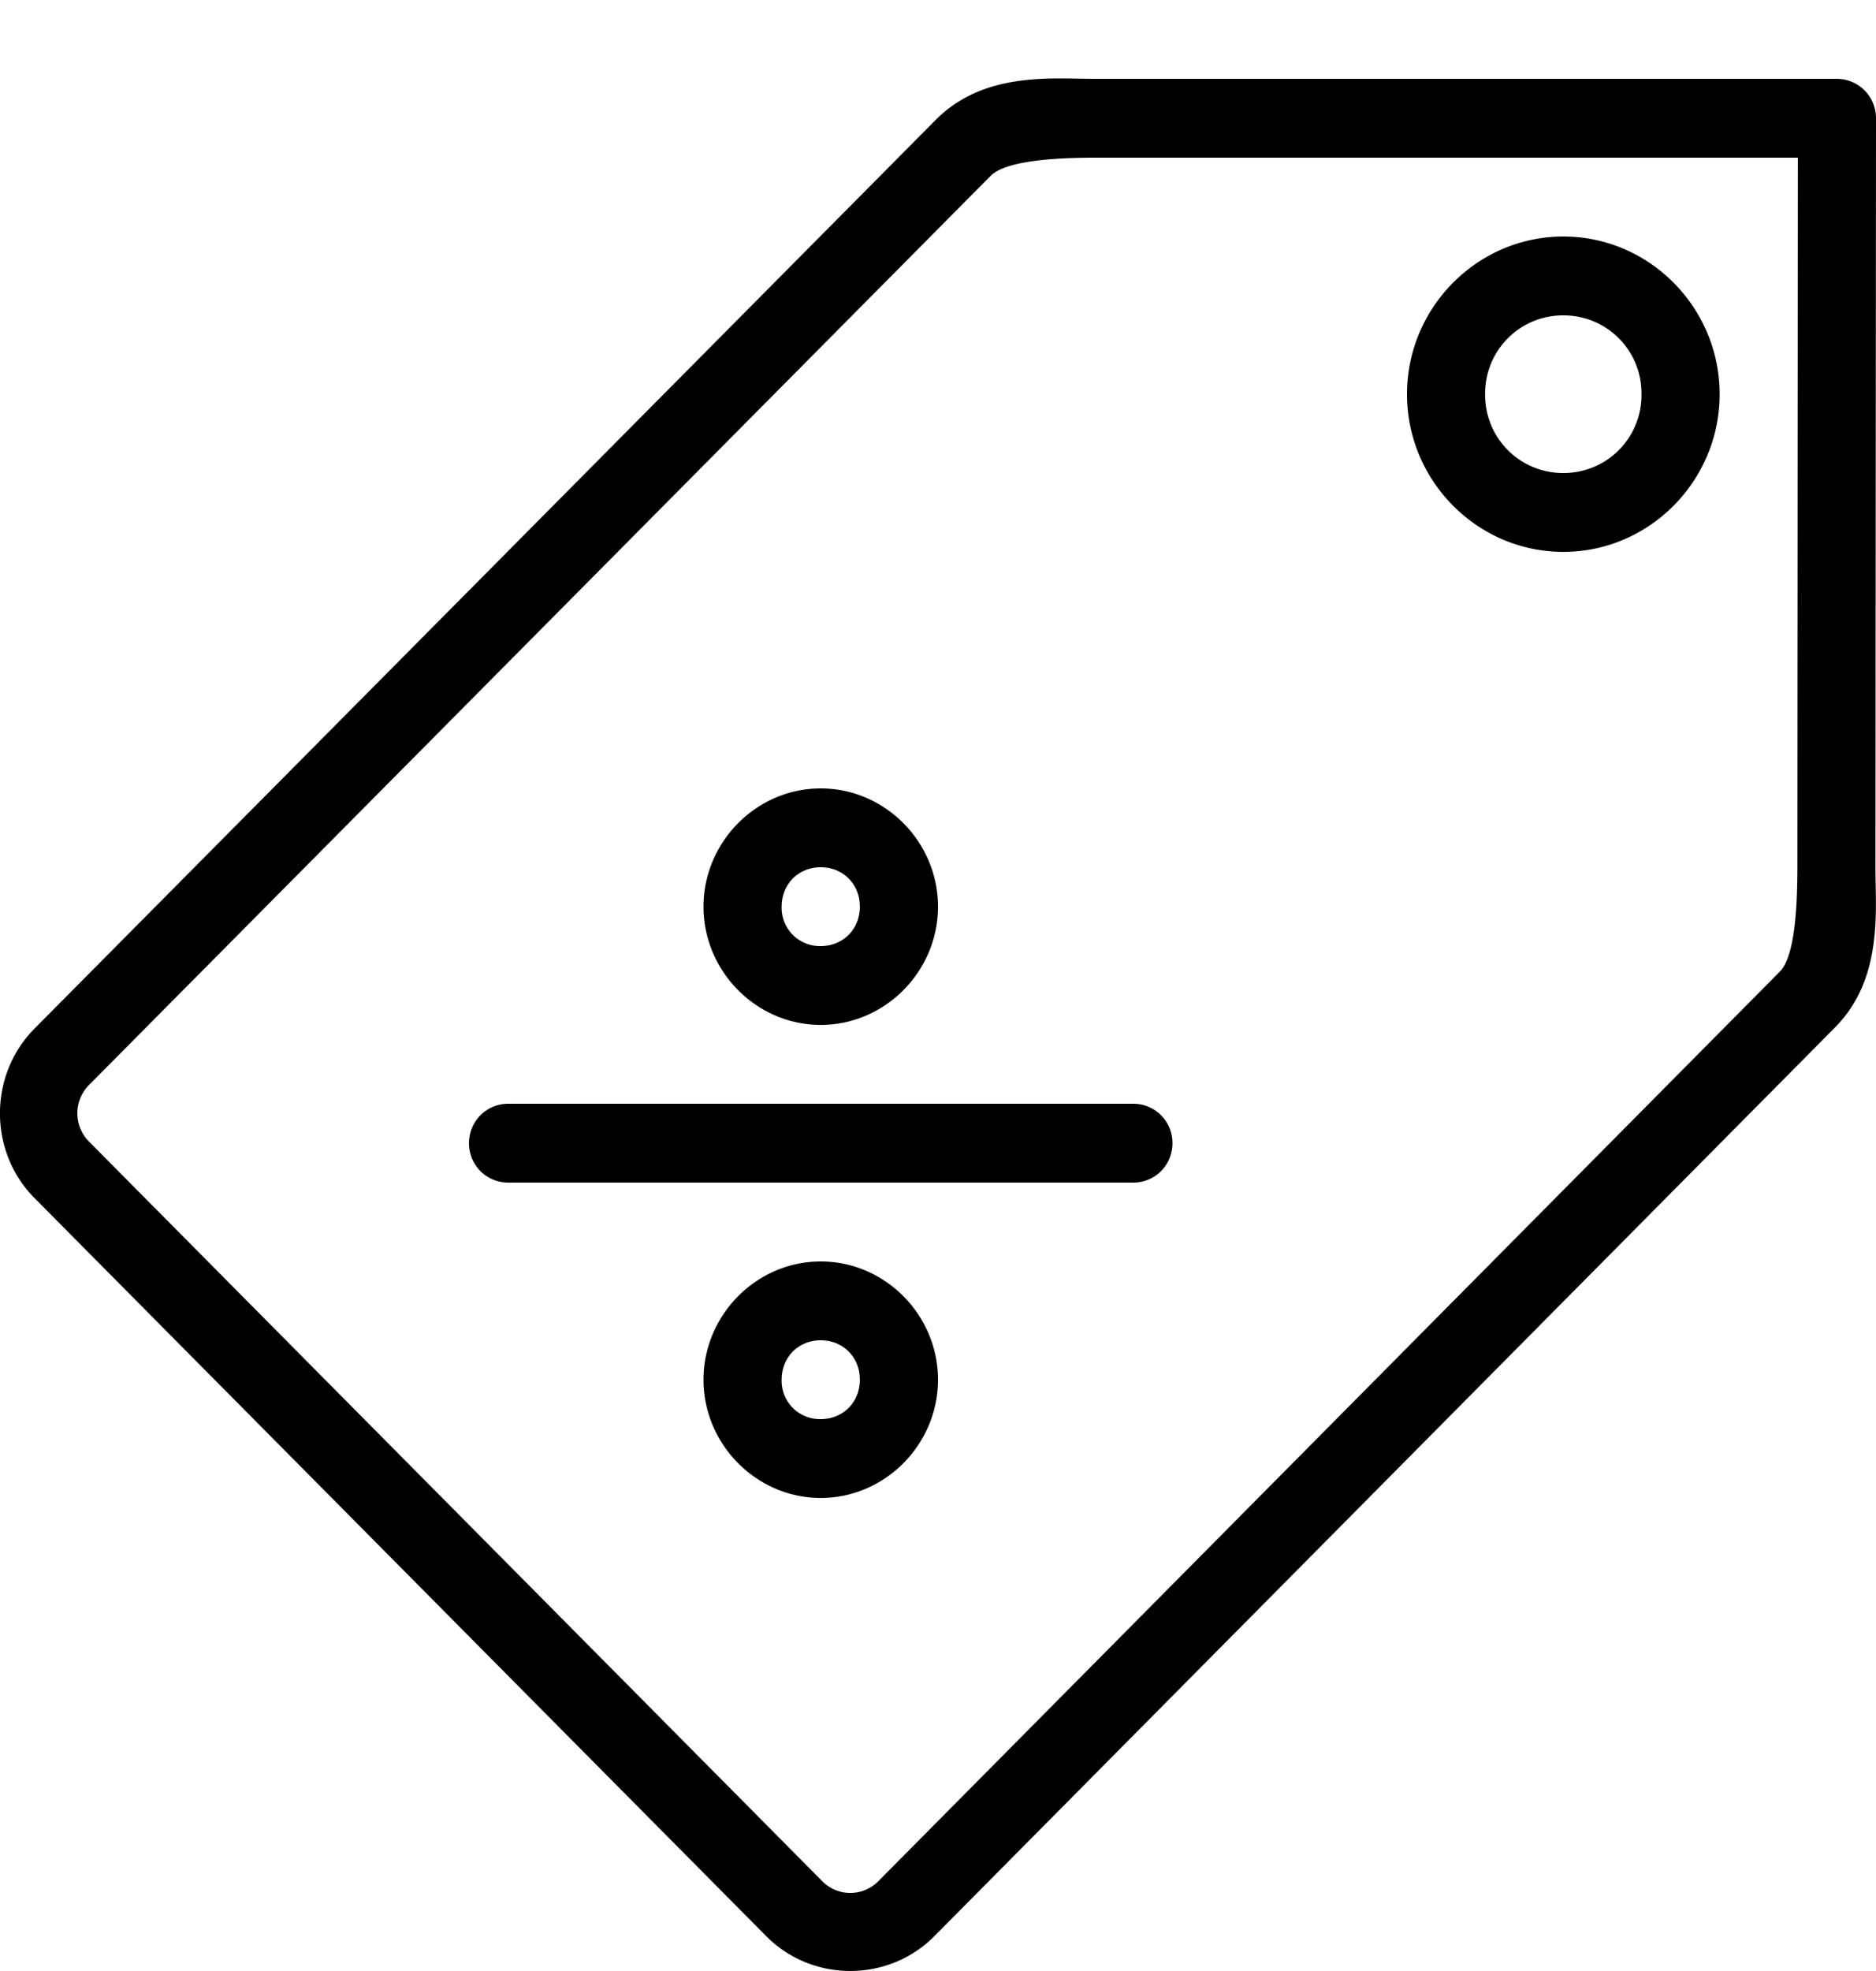 <svg xmlns="http://www.w3.org/2000/svg" width="20" height="21" viewBox="0 0 20 21">
    <path fill="#000" fill-rule="nonzero" d="M8.75 13.44c-.685 0-1.25.57-1.25 1.26 0 .69.565 1.26 1.25 1.26S10 15.39 10 14.7c0-.69-.565-1.26-1.25-1.26zm0 .84c.238 0 .417.18.417.42s-.179.42-.417.42a.408.408 0 0 1-.417-.42c0-.24.179-.42.417-.42zm0-5.88c-.685 0-1.25.57-1.25 1.26 0 .69.565 1.26 1.25 1.26S10 10.35 10 9.66c0-.69-.565-1.26-1.25-1.26zm0 .84c.238 0 .417.18.417.42s-.179.42-.417.42a.408.408 0 0 1-.417-.42c0-.24.179-.42.417-.42zm7.917-6.72C15.75 2.52 15 3.276 15 4.2c0 .924.75 1.68 1.667 1.68.916 0 1.666-.756 1.666-1.68 0-.924-.75-1.68-1.666-1.68zm0 .84a.83.83 0 0 1 .833.84.83.83 0 0 1-.833.84.83.83 0 0 1-.834-.84.83.83 0 0 1 .834-.84zm-5-2.52c-.456 0-1.18-.08-1.694.44L.367 10.96c-.49.495-.49 1.31 0 1.804L8.17 20.63c.49.493 1.3.493 1.79 0l9.603-9.683c.515-.52.431-1.245.431-1.705L20 1.26a.418.418 0 0 0-.417-.42h-7.916zm0 .84h7.5l-.005 7.563c0 .488-.038.96-.188 1.11l-9.603 9.683a.42.42 0 0 1-.612 0L.956 12.17a.428.428 0 0 1 0-.617l9.606-9.68c.15-.151.626-.193 1.105-.193zm-6.25 10.08h6.666c.231 0 .417.187.417.42 0 .233-.186.42-.417.42H5.417A.417.417 0 0 1 5 12.18c0-.233.186-.42.417-.42z"/>
</svg>

